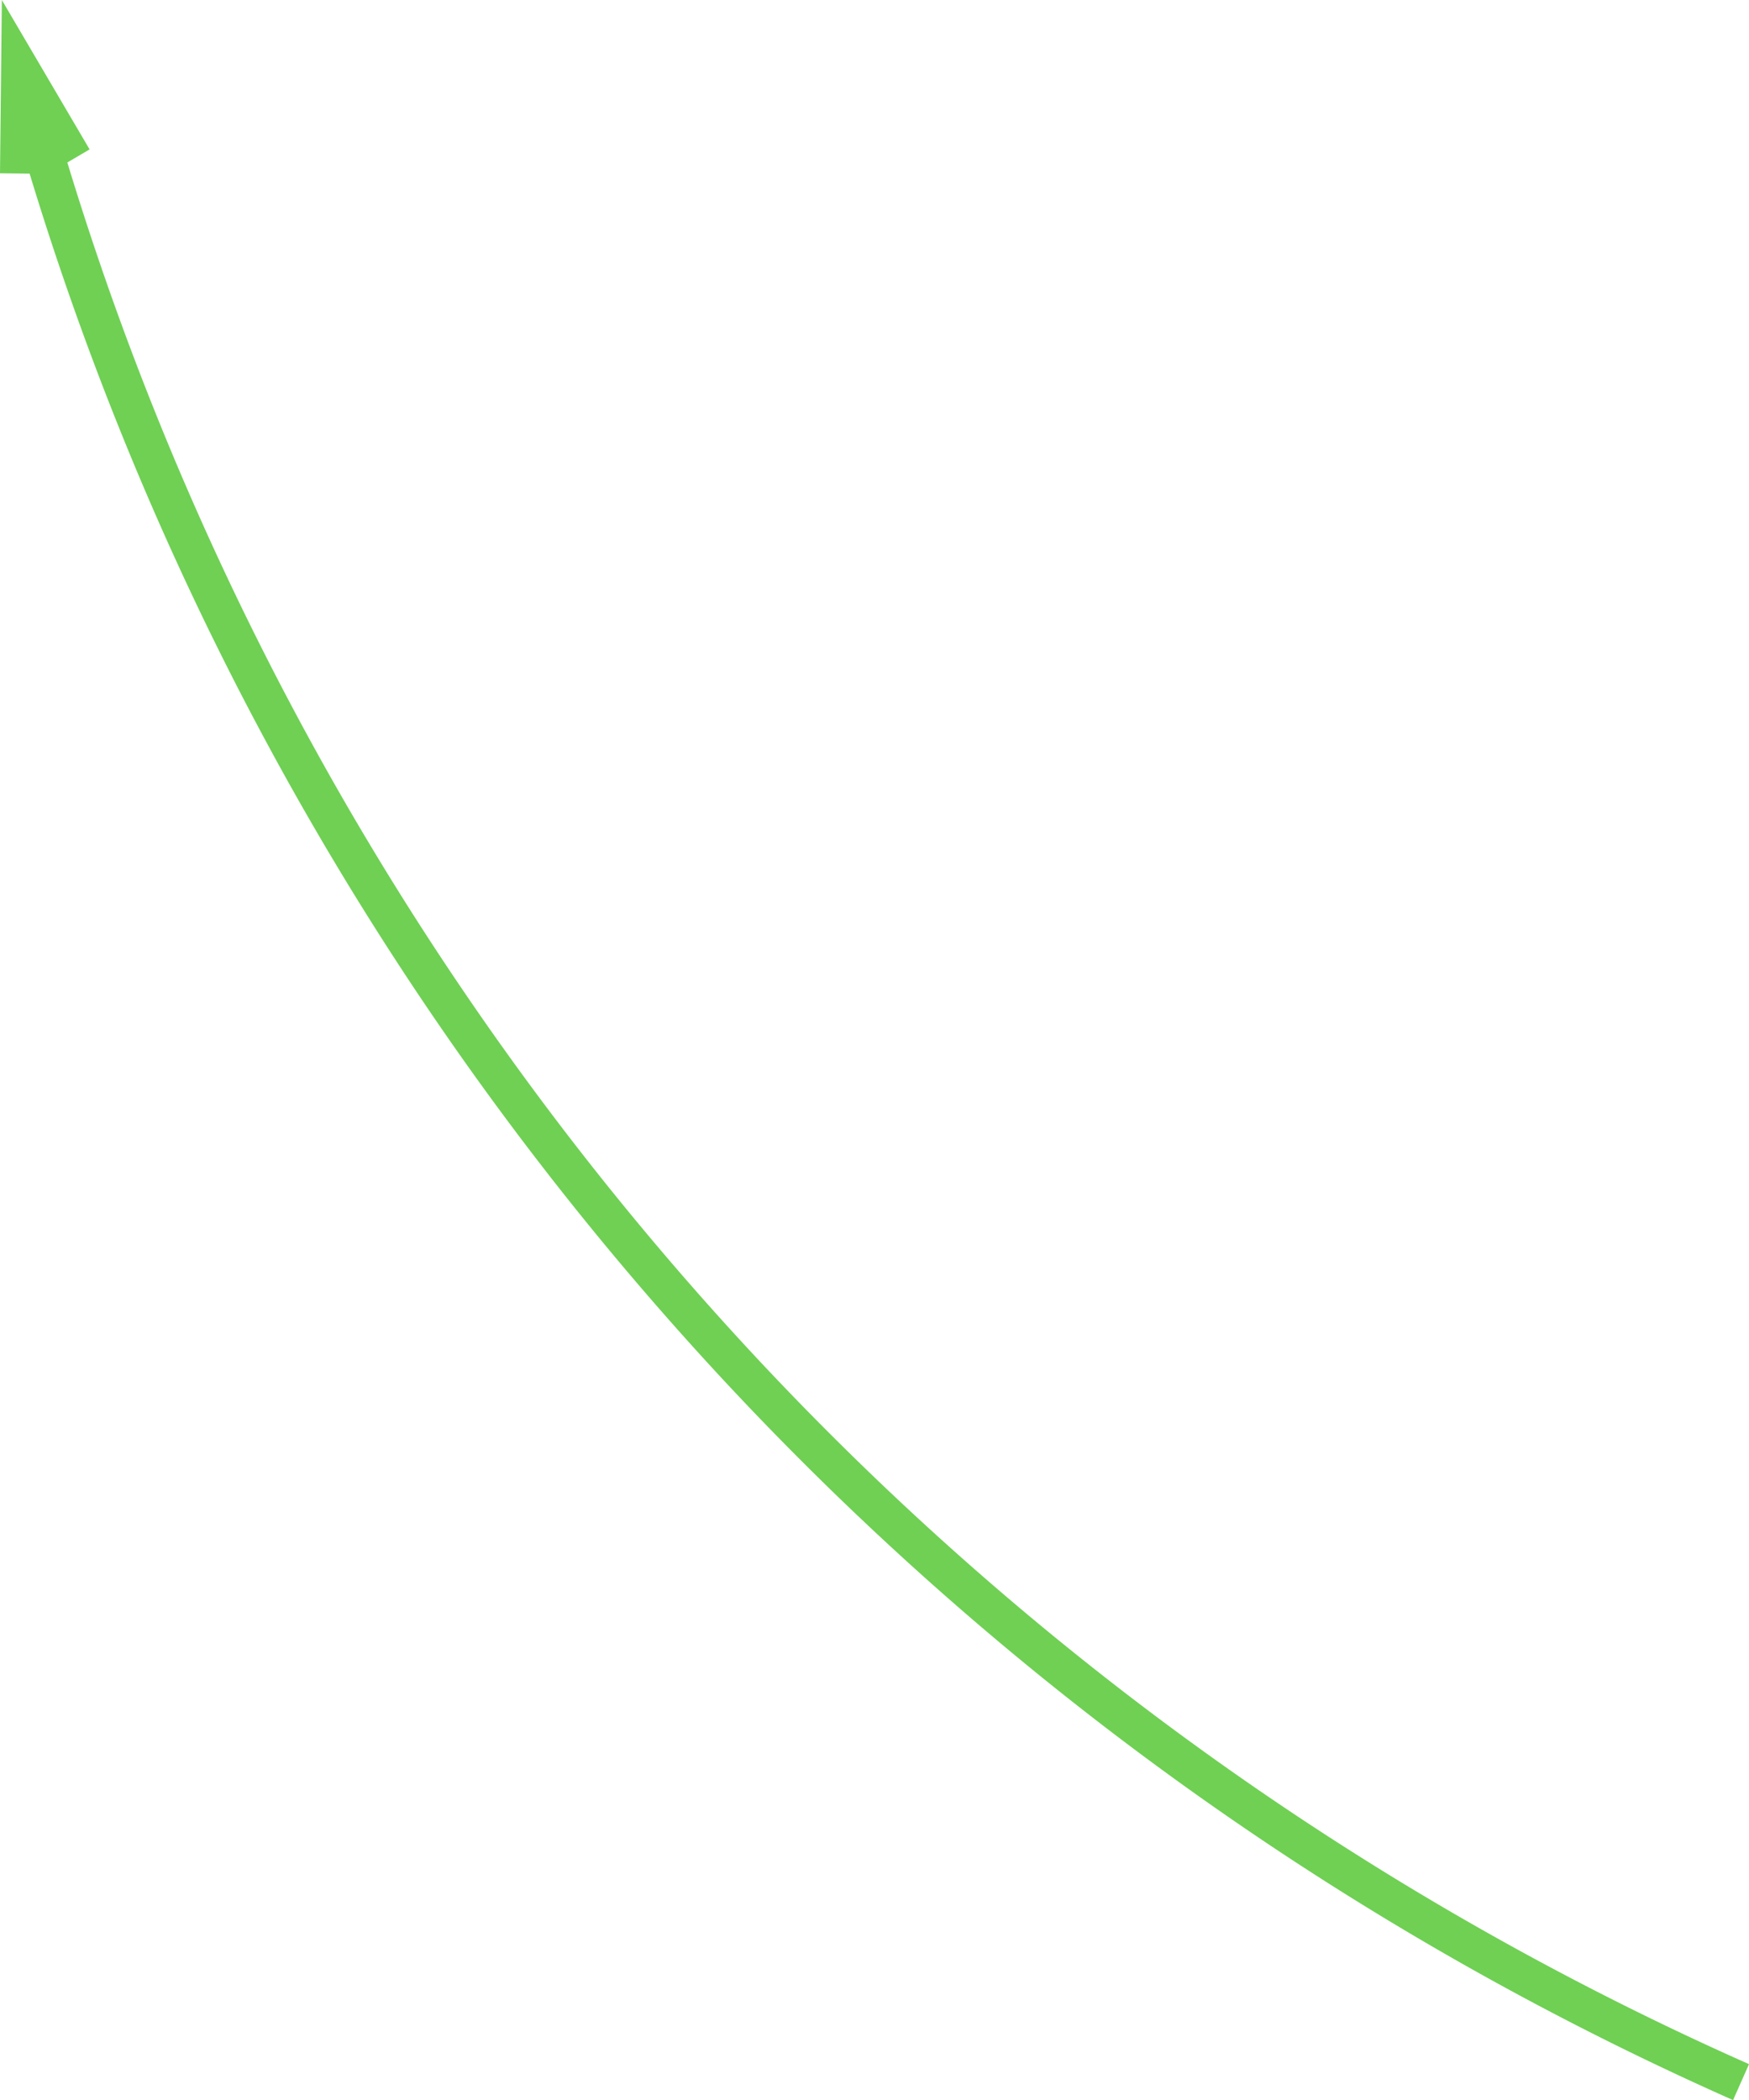 <svg xmlns="http://www.w3.org/2000/svg" viewBox="0 0 177.874 213.531">
  <defs>
    <style>
      .cls-1 {
        fill: none;
        stroke: #6fd054;
        stroke-width: 4px;
      }
    </style>
  </defs>
  <g id="Group_145" data-name="Group 145" transform="translate(2 7.221)">
    <path id="Path_138" data-name="Path 138" class="cls-1" d="M-.008,0A312.092,312.092,0,0,0,174.945,204.482M-.119,10.417-.008,0,5.269,8.982" transform="translate(0.119)"/>
  </g>
</svg>
